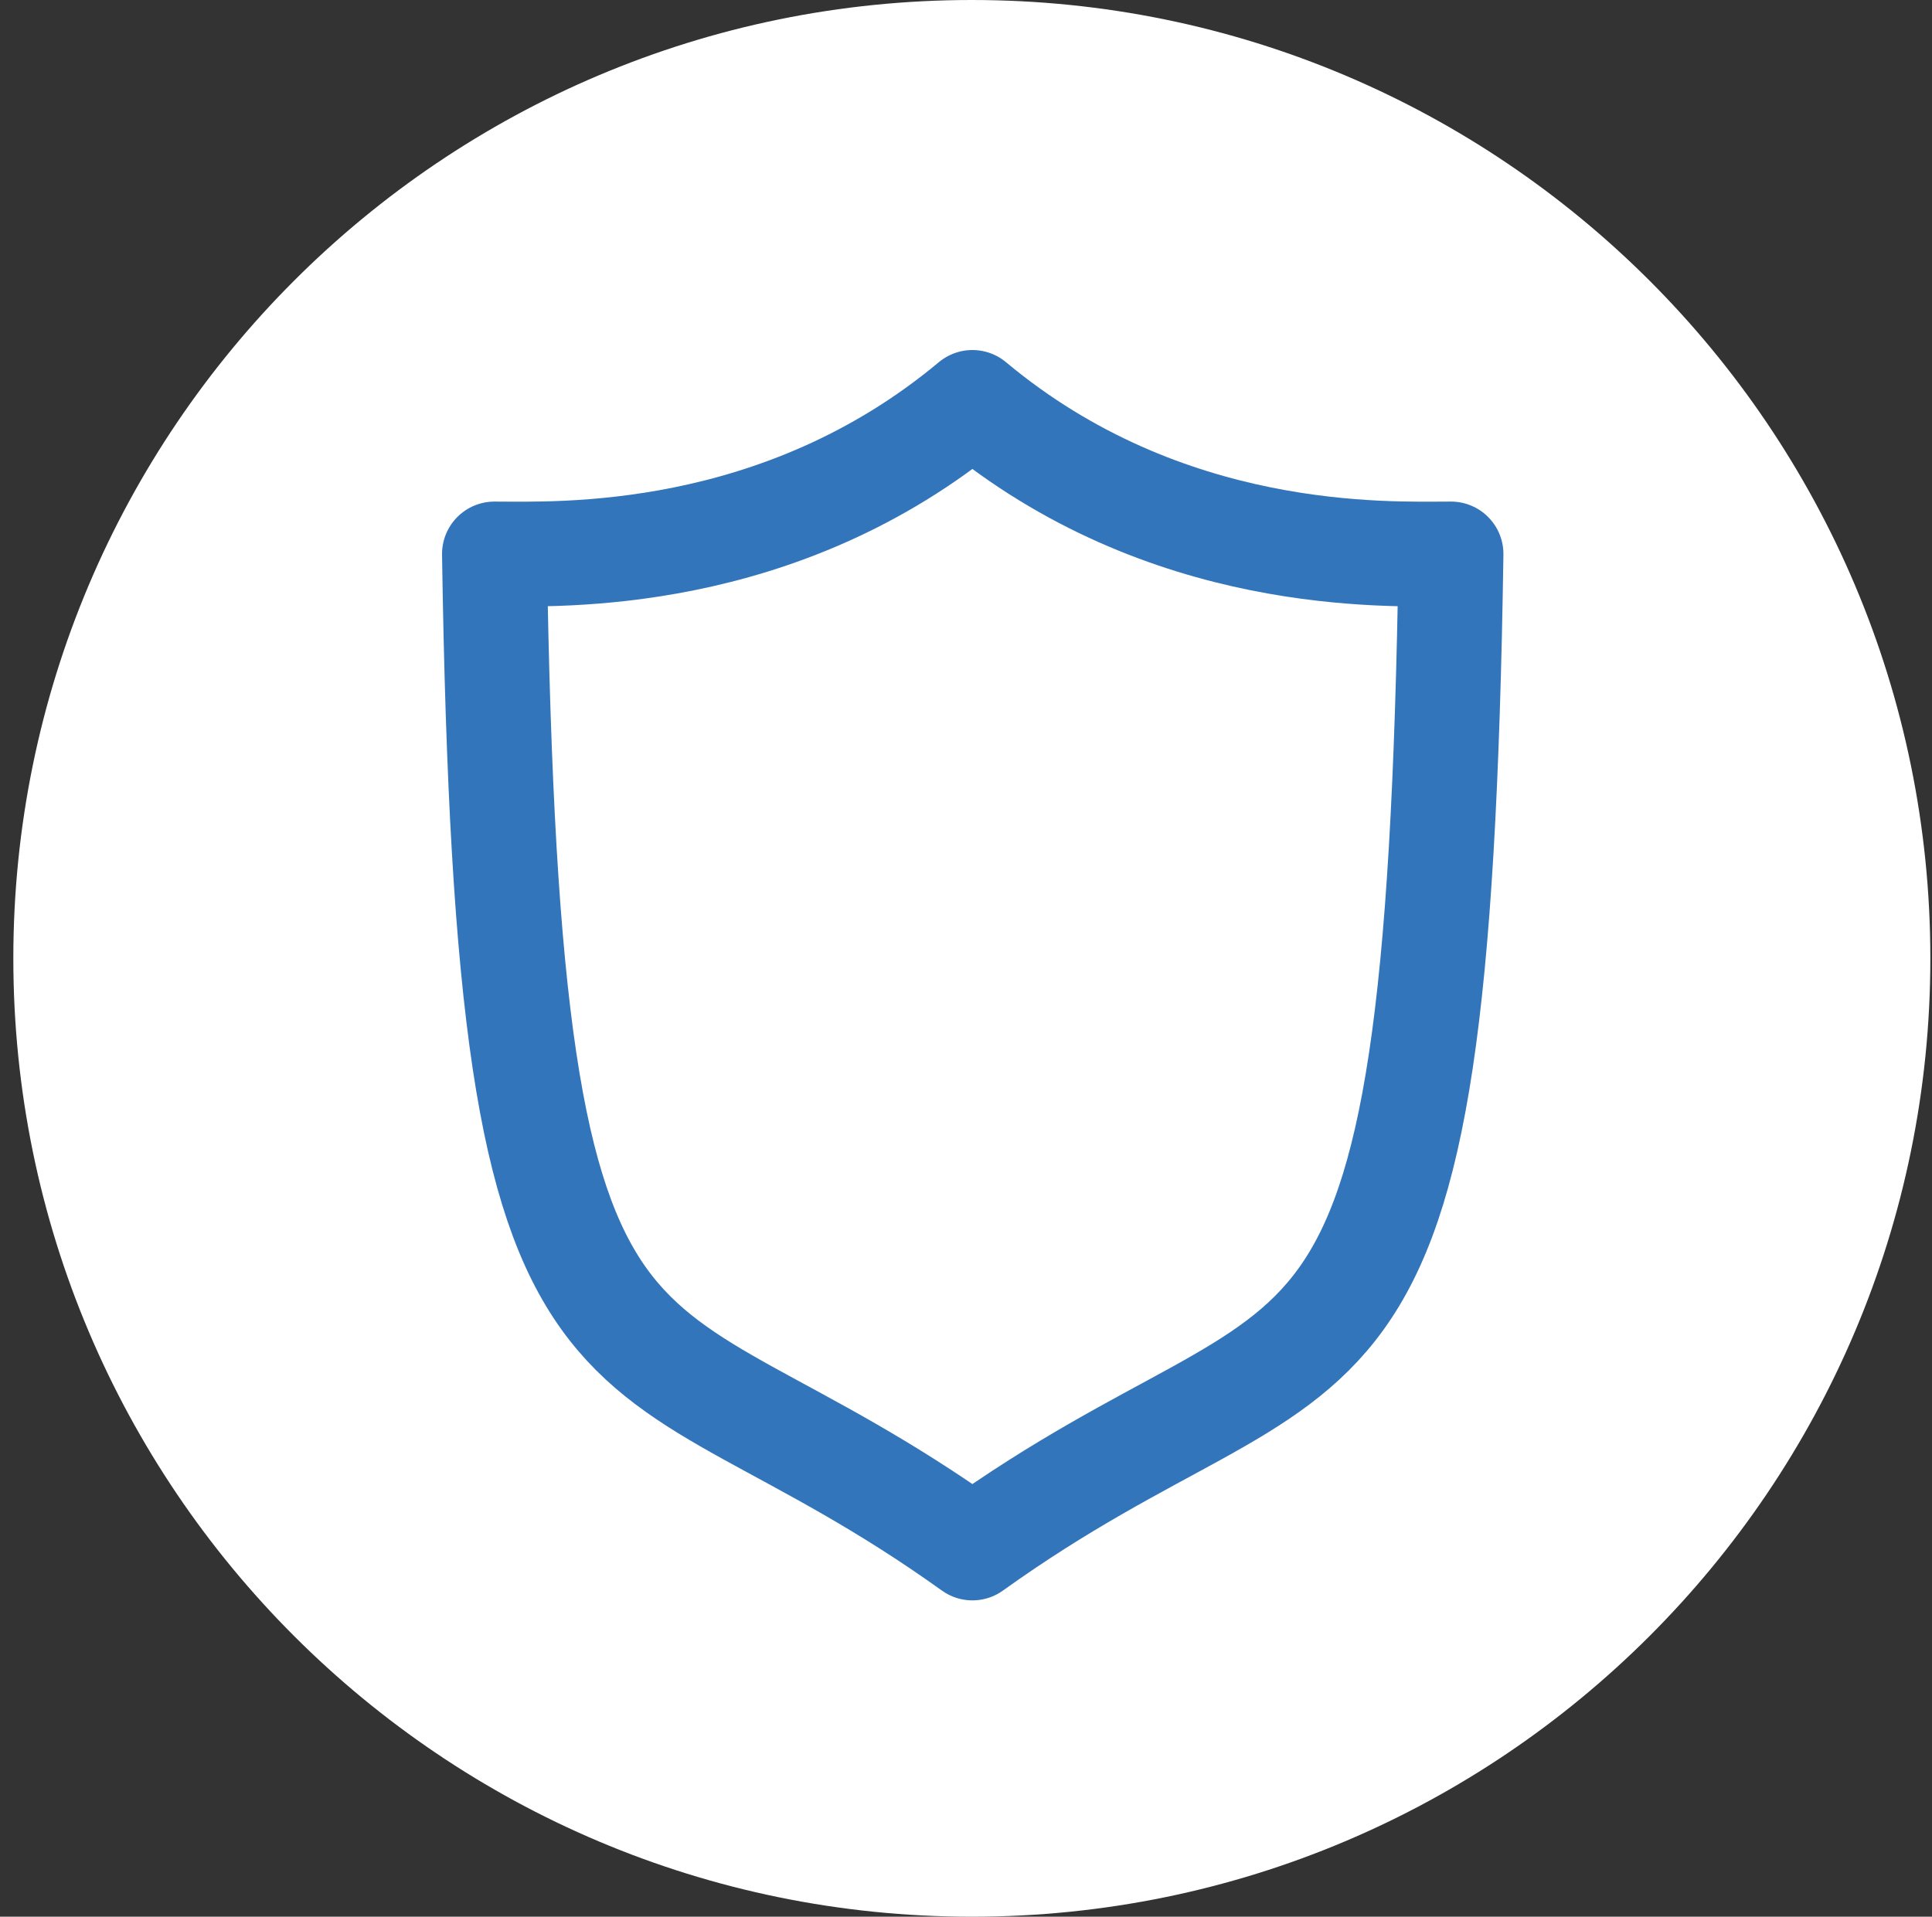 <svg width="129" height="128" viewBox="0 0 129 128" fill="none" xmlns="http://www.w3.org/2000/svg">
<rect x="0" y="0" width="129" height="128" fill="#333333" stroke="none"/>
<g clip-path="url(#clip0_27_4718)">
<path d="M64.89 128C100.236 128 128.89 99.346 128.89 64C128.89 28.654 100.236 0 64.89 0C29.544 0 0.89 28.654 0.89 64C0.89 99.346 29.544 128 64.89 128Z" fill="white"/>
<path d="M64.928 26.875C77.843 37.661 92.653 36.996 96.884 36.996C95.959 98.338 88.906 86.174 64.928 103.375C40.949 86.174 33.941 98.338 33.015 36.996C37.203 36.996 52.013 37.661 64.928 26.875Z" stroke="#3375BB" stroke-width="7" stroke-miterlimit="10" stroke-linecap="round" stroke-linejoin="round"/>
</g>
<defs>
<clipPath id="clip0_27_4718">
<rect width="128" height="128" fill="white" transform="translate(0.89)"/>
</clipPath>
</defs>
</svg>
